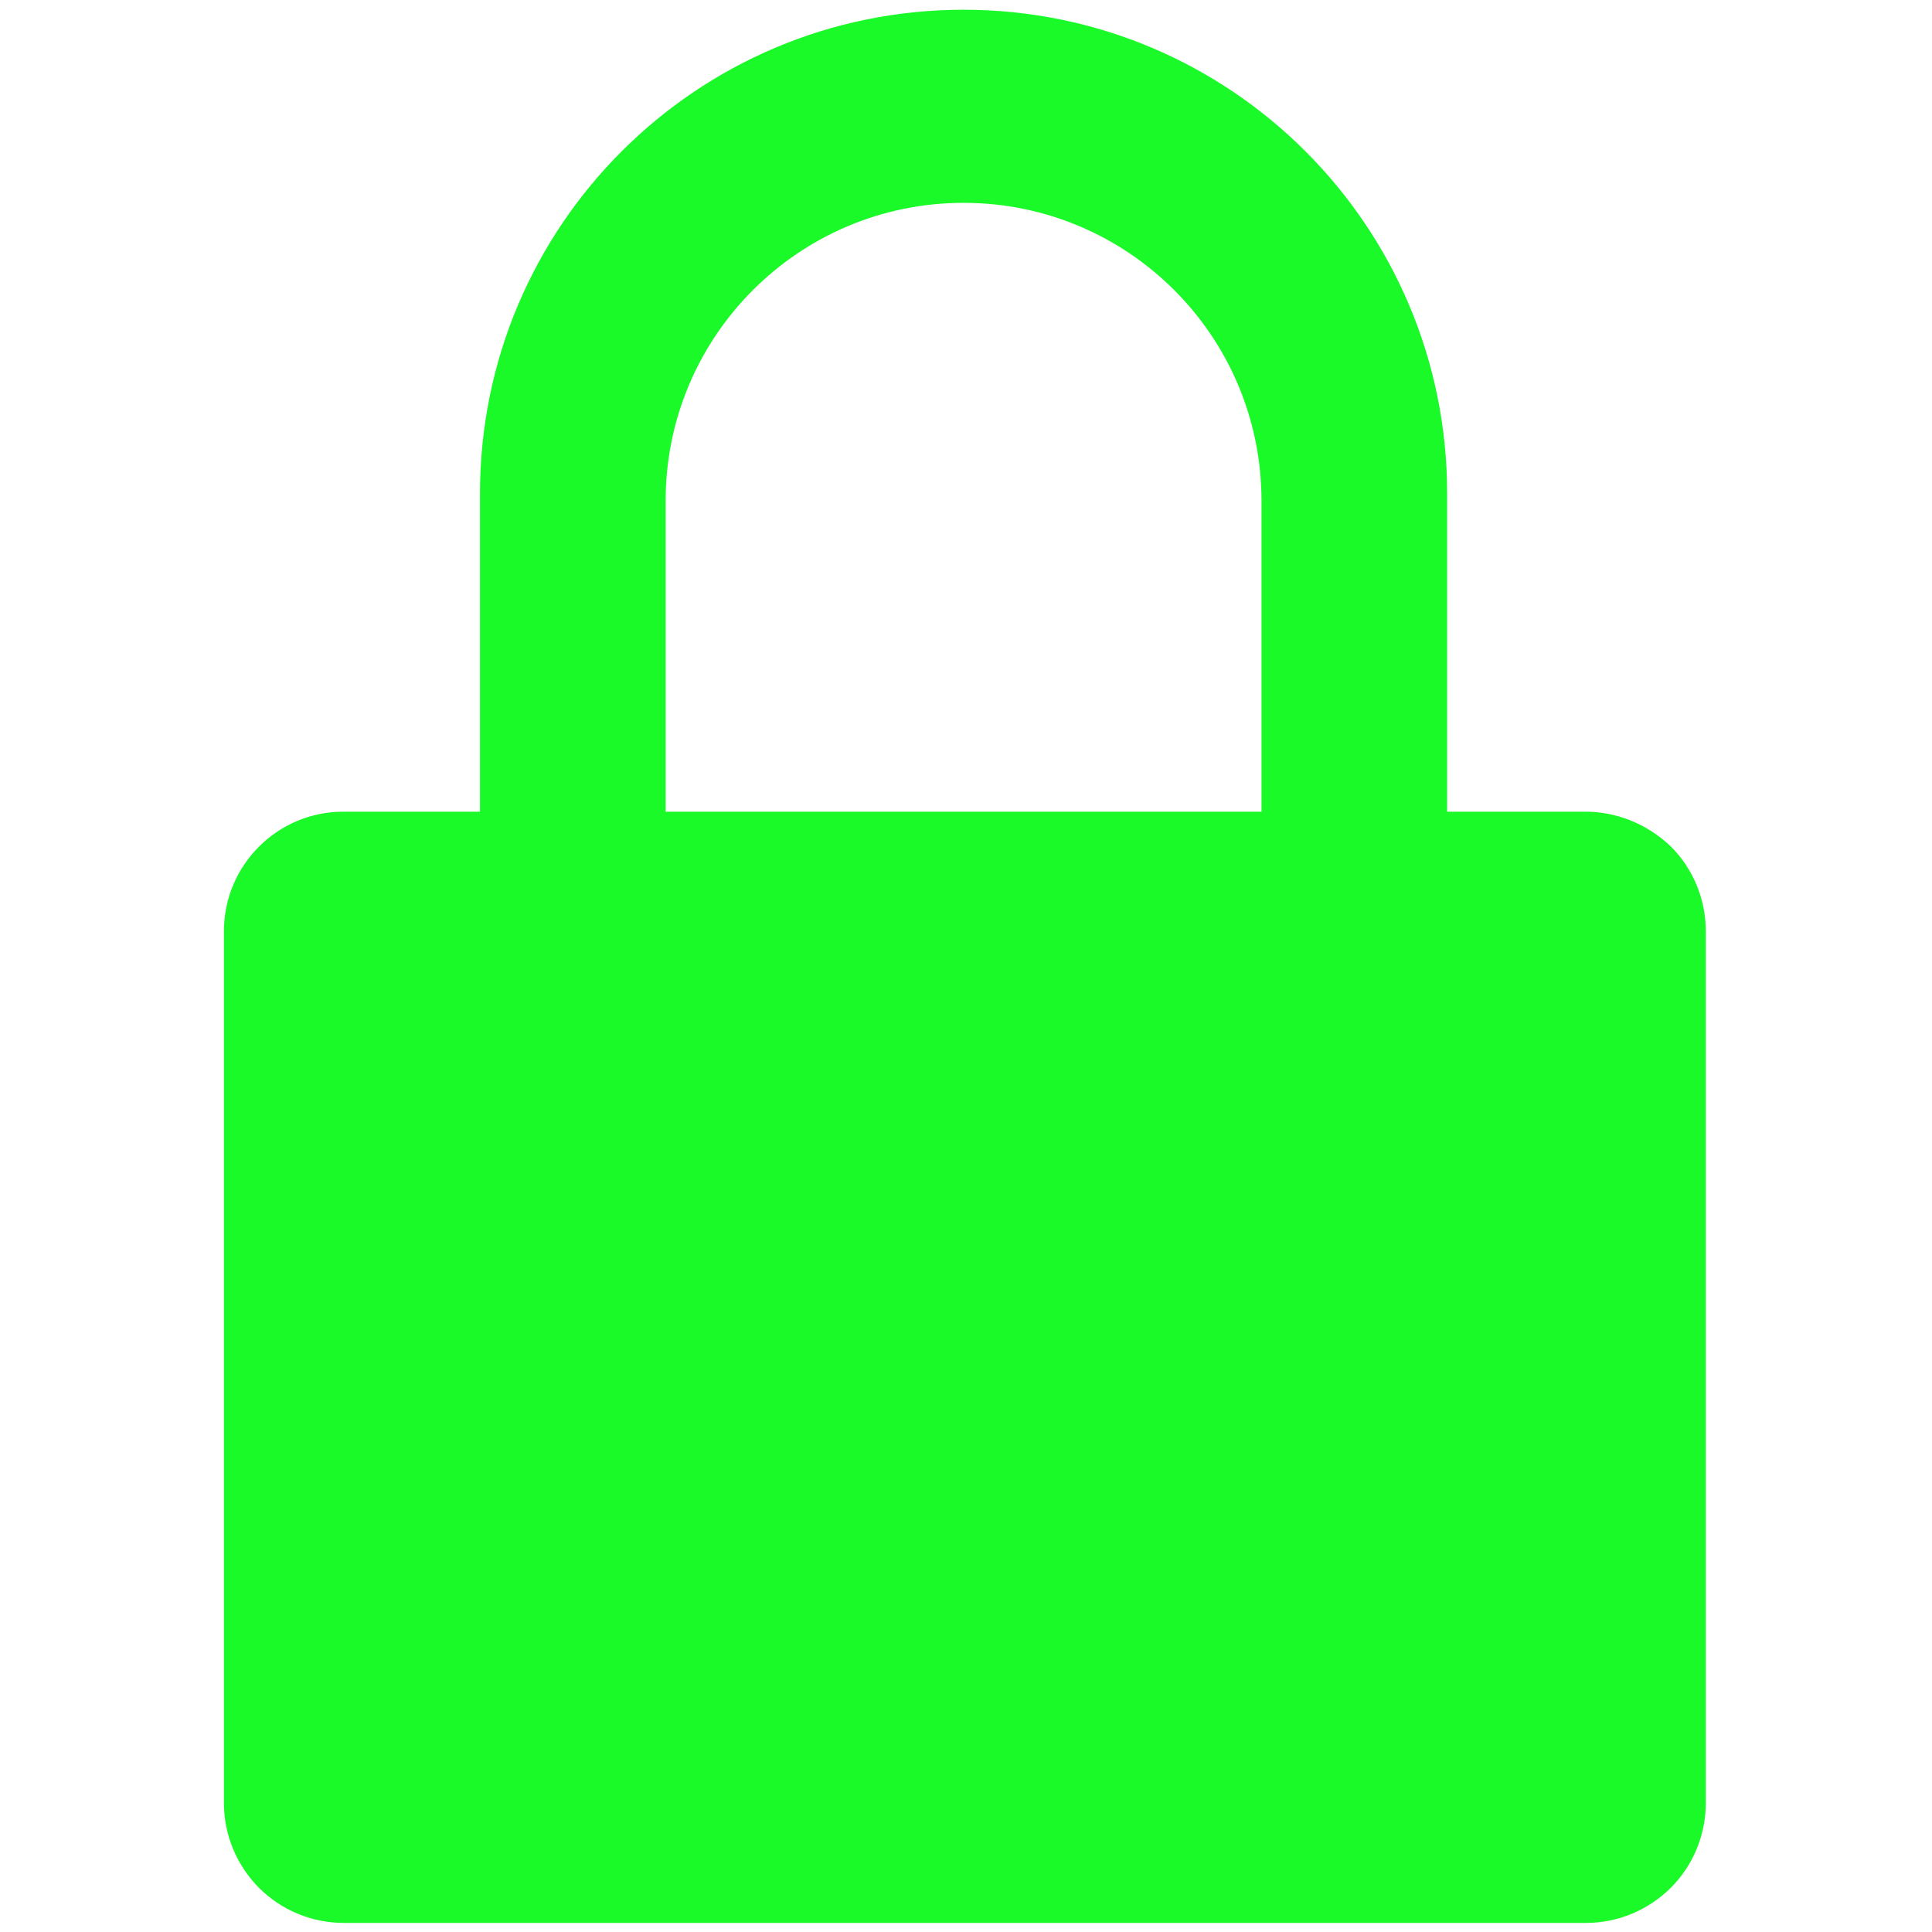 <?xml version="1.0" standalone="no"?><!DOCTYPE svg PUBLIC "-//W3C//DTD SVG 1.1//EN" "http://www.w3.org/Graphics/SVG/1.1/DTD/svg11.dtd"><svg t="1582901845535" class="icon" viewBox="0 0 1024 1024" version="1.1" xmlns="http://www.w3.org/2000/svg" p-id="2302" width="32" height="32" xmlns:xlink="http://www.w3.org/1999/xlink"><defs><style type="text/css"></style></defs><path d="M839.601 430.207h-72.59V261.461c0-141.568-114.733-256.301-256.301-256.301s-256.301 114.733-256.301 256.301v168.746h-72.418c-34.919 0-63.301 28.382-63.301 63.301v462.202c0 16.857 6.709 32.855 18.578 44.896 11.869 11.869 28.038 18.578 44.896 18.578h658.47c16.857 0 32.855-6.709 44.896-18.578 11.869-11.869 18.578-28.038 18.578-44.896V493.508c0-16.857-6.709-33.199-18.75-45.068-12.557-11.869-28.898-18.406-45.756-18.233z m-170.982 0H352.801v-164.79c0-87.211 70.698-157.909 157.909-157.909 87.211 0 157.909 70.698 157.909 157.909v164.79z m0 0" p-id="2303" fill="#1afa29"></path></svg>